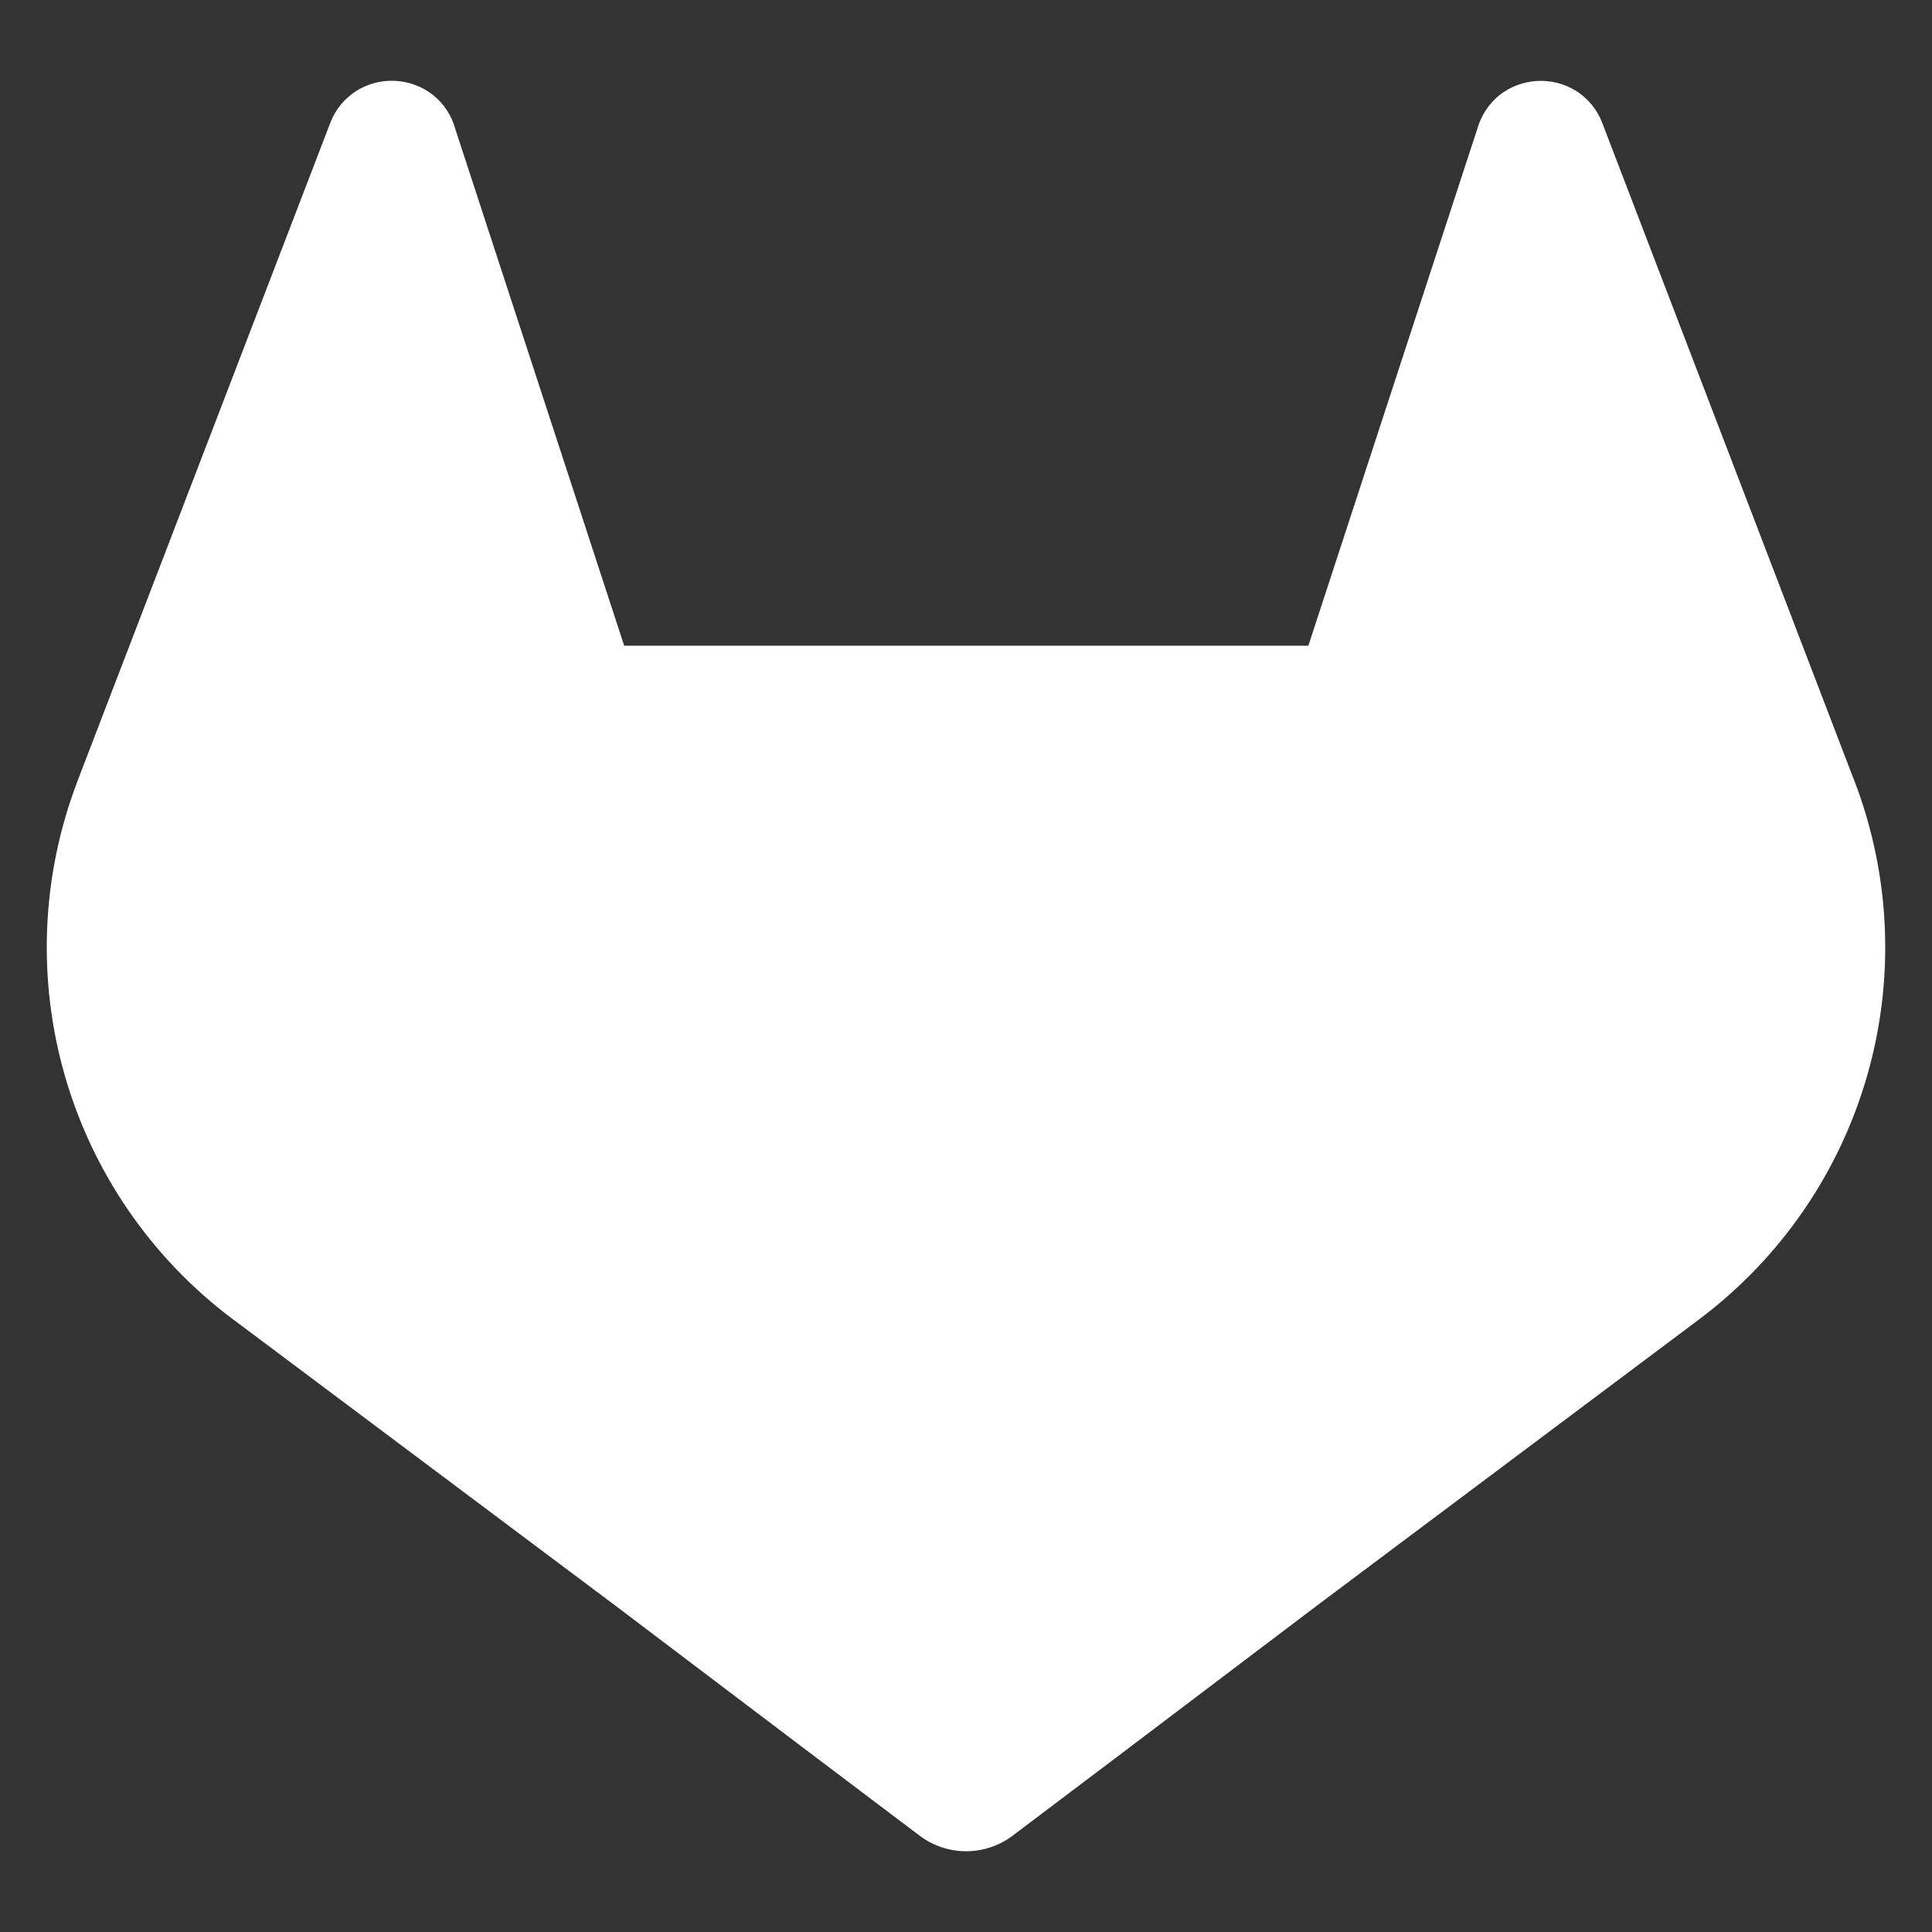 <svg width="192" height="192" viewBox="0 0 192 192" fill="none" xmlns="http://www.w3.org/2000/svg">
<rect x="0" y="0" width="192" height="192" fill="#333333" stroke="none"/>
<path d="M184.318 77.677L184.061 77.02L159.193 12.118C158.687 10.846 157.791 9.767 156.634 9.036C155.476 8.317 154.125 7.971 152.764 8.044C151.403 8.117 150.097 8.606 149.023 9.445C147.96 10.308 147.19 11.477 146.816 12.794L130.024 64.167H62.03L45.239 12.794C44.875 11.47 44.102 10.295 43.032 9.436C41.957 8.597 40.651 8.108 39.291 8.035C37.929 7.961 36.579 8.308 35.421 9.026C34.266 9.761 33.371 10.839 32.862 12.109L7.945 76.982L7.698 77.639C4.118 86.993 3.676 97.257 6.439 106.883C9.202 116.51 15.02 124.978 23.015 131.01L23.101 131.077L23.329 131.238L61.212 159.608L79.954 173.793L91.37 182.412C92.706 183.426 94.336 183.975 96.013 183.975C97.69 183.975 99.32 183.426 100.656 182.412L112.072 173.793L130.814 159.608L168.925 131.067L169.02 130.991C176.998 124.958 182.802 116.499 185.561 106.885C188.32 97.271 187.883 87.022 184.318 77.677Z" fill="white"/>
</svg>
